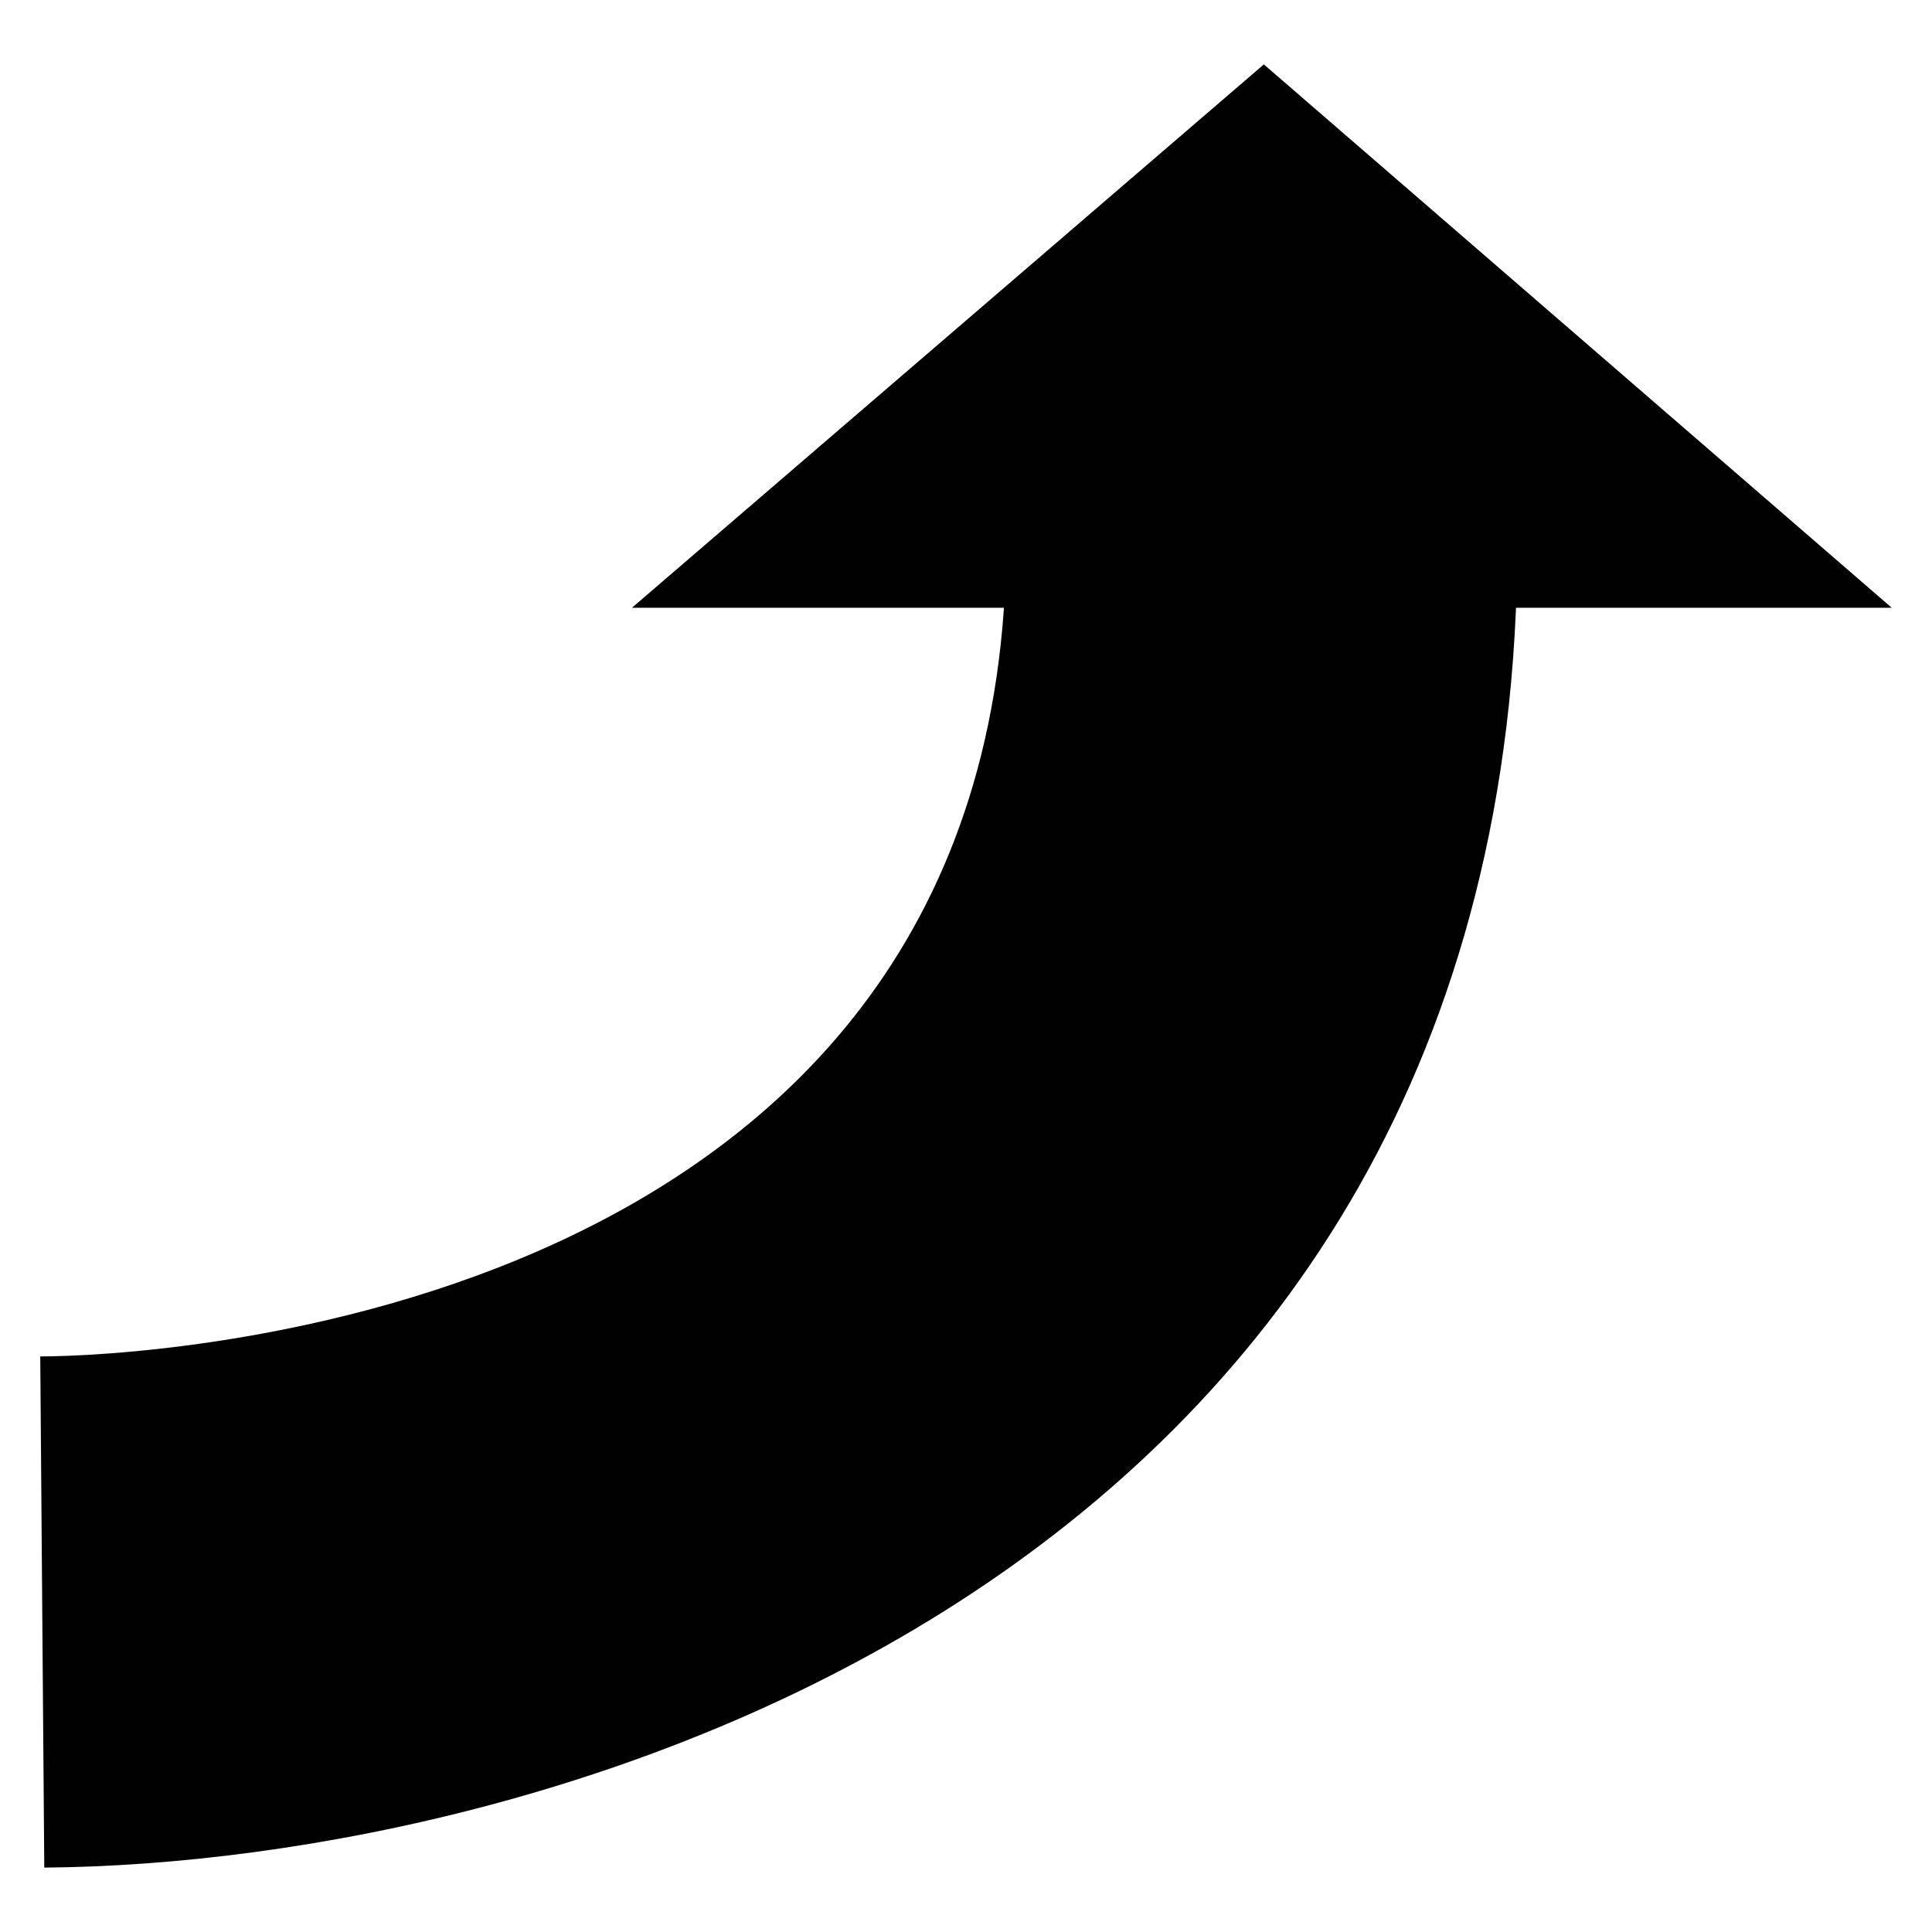 <?xml version="1.0" encoding="UTF-8" standalone="no"?>
<svg
   xmlns:dc="http://purl.org/dc/elements/1.1/"
   xmlns:cc="http://creativecommons.org/ns#"
   xmlns:rdf="http://www.w3.org/1999/02/22-rdf-syntax-ns#"
   xmlns:svg="http://www.w3.org/2000/svg"
   xmlns="http://www.w3.org/2000/svg"
   xmlns:sodipodi="http://sodipodi.sourceforge.net/DTD/sodipodi-0.dtd"
   xmlns:inkscape="http://www.inkscape.org/namespaces/inkscape"
   enable-background="new 0 0 48 48"
   id="Layer_1"
   version="1.1"
   viewBox="0 0 48 48"
   xml:space="preserve"
   inkscape:version="0.91 r13725"
   sodipodi:docname="left4.svg"><defs
     id="defs15" /><sodipodi:namedview
     pagecolor="#ffffff"
     bordercolor="#666666"
     borderopacity="1"
     objecttolerance="10"
     gridtolerance="10"
     guidetolerance="10"
     inkscape:pageopacity="0"
     inkscape:pageshadow="2"
     inkscape:window-width="1366"
     inkscape:window-height="746"
     id="namedview13"
     showgrid="false"
     inkscape:zoom="4.9166667"
     inkscape:cx="-6.4067795"
     inkscape:cy="24"
     inkscape:window-x="-8"
     inkscape:window-y="-8"
     inkscape:window-maximized="1"
     inkscape:current-layer="Layer_1" /><g
     id="g3"
     transform="matrix(0,1,1,0,0,0)"><g
       id="g5"><polygon
         points="15.1,15.7 1.6,31.4 15.1,47 "
         id="polygon7"
         style="fill:#010101" /></g><g
       id="g9"><path
         d="m 33.7,1 c 0,2.5 -0.9,24 -20.3,24 l 0,12.7 c 25.9,0 32.9,-23.9 33,-36.6 L 33.7,1 40,1.1 33.7,1 Z"
         id="path11"
         inkscape:connector-curvature="0"
         style="fill:#010101" /></g></g></svg>